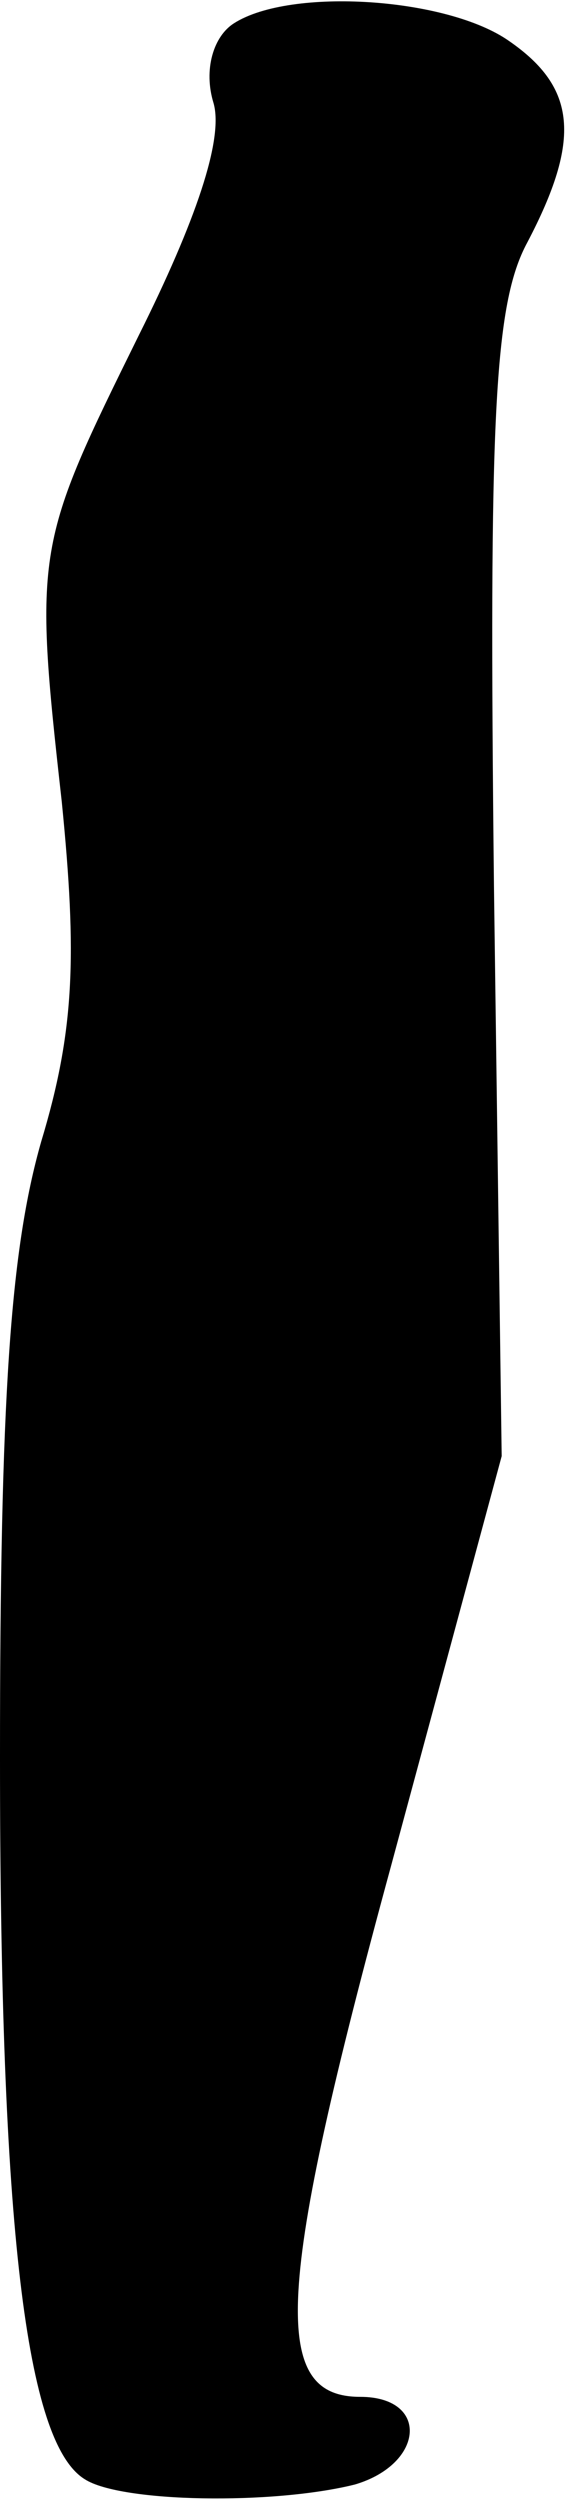 <?xml version="1.0" standalone="no"?>
<!DOCTYPE svg PUBLIC "-//W3C//DTD SVG 20010904//EN"
 "http://www.w3.org/TR/2001/REC-SVG-20010904/DTD/svg10.dtd">
<svg version="1.0" xmlns="http://www.w3.org/2000/svg"
 width="22pt" height="97pt" viewBox="0 0 22 97"
 preserveAspectRatio="xMidYMid meet">
<g transform="translate(0,97) scale(0.1,-0.1)"
fill="#000000" stroke="none">
<path fill="#000000" stroke="none" d="M91 961 c-8 -5 -12 -18 -8 -31 4 -14
-7 -46 -29 -90 -40 -81 -41 -83 -30 -181 6 -60 5 -89 -8 -132 -12 -42 -16 -99
-16 -239 0 -182 10 -266 33 -280 14 -9 73 -10 105 -2 27 8 29 34 2 34 -35 0
-33 41 12 206 l43 159 -3 221 c-2 182 0 226 13 250 21 40 19 60 -7 78 -24 17
-85 21 -107 7z"/>
</g>
</svg>
